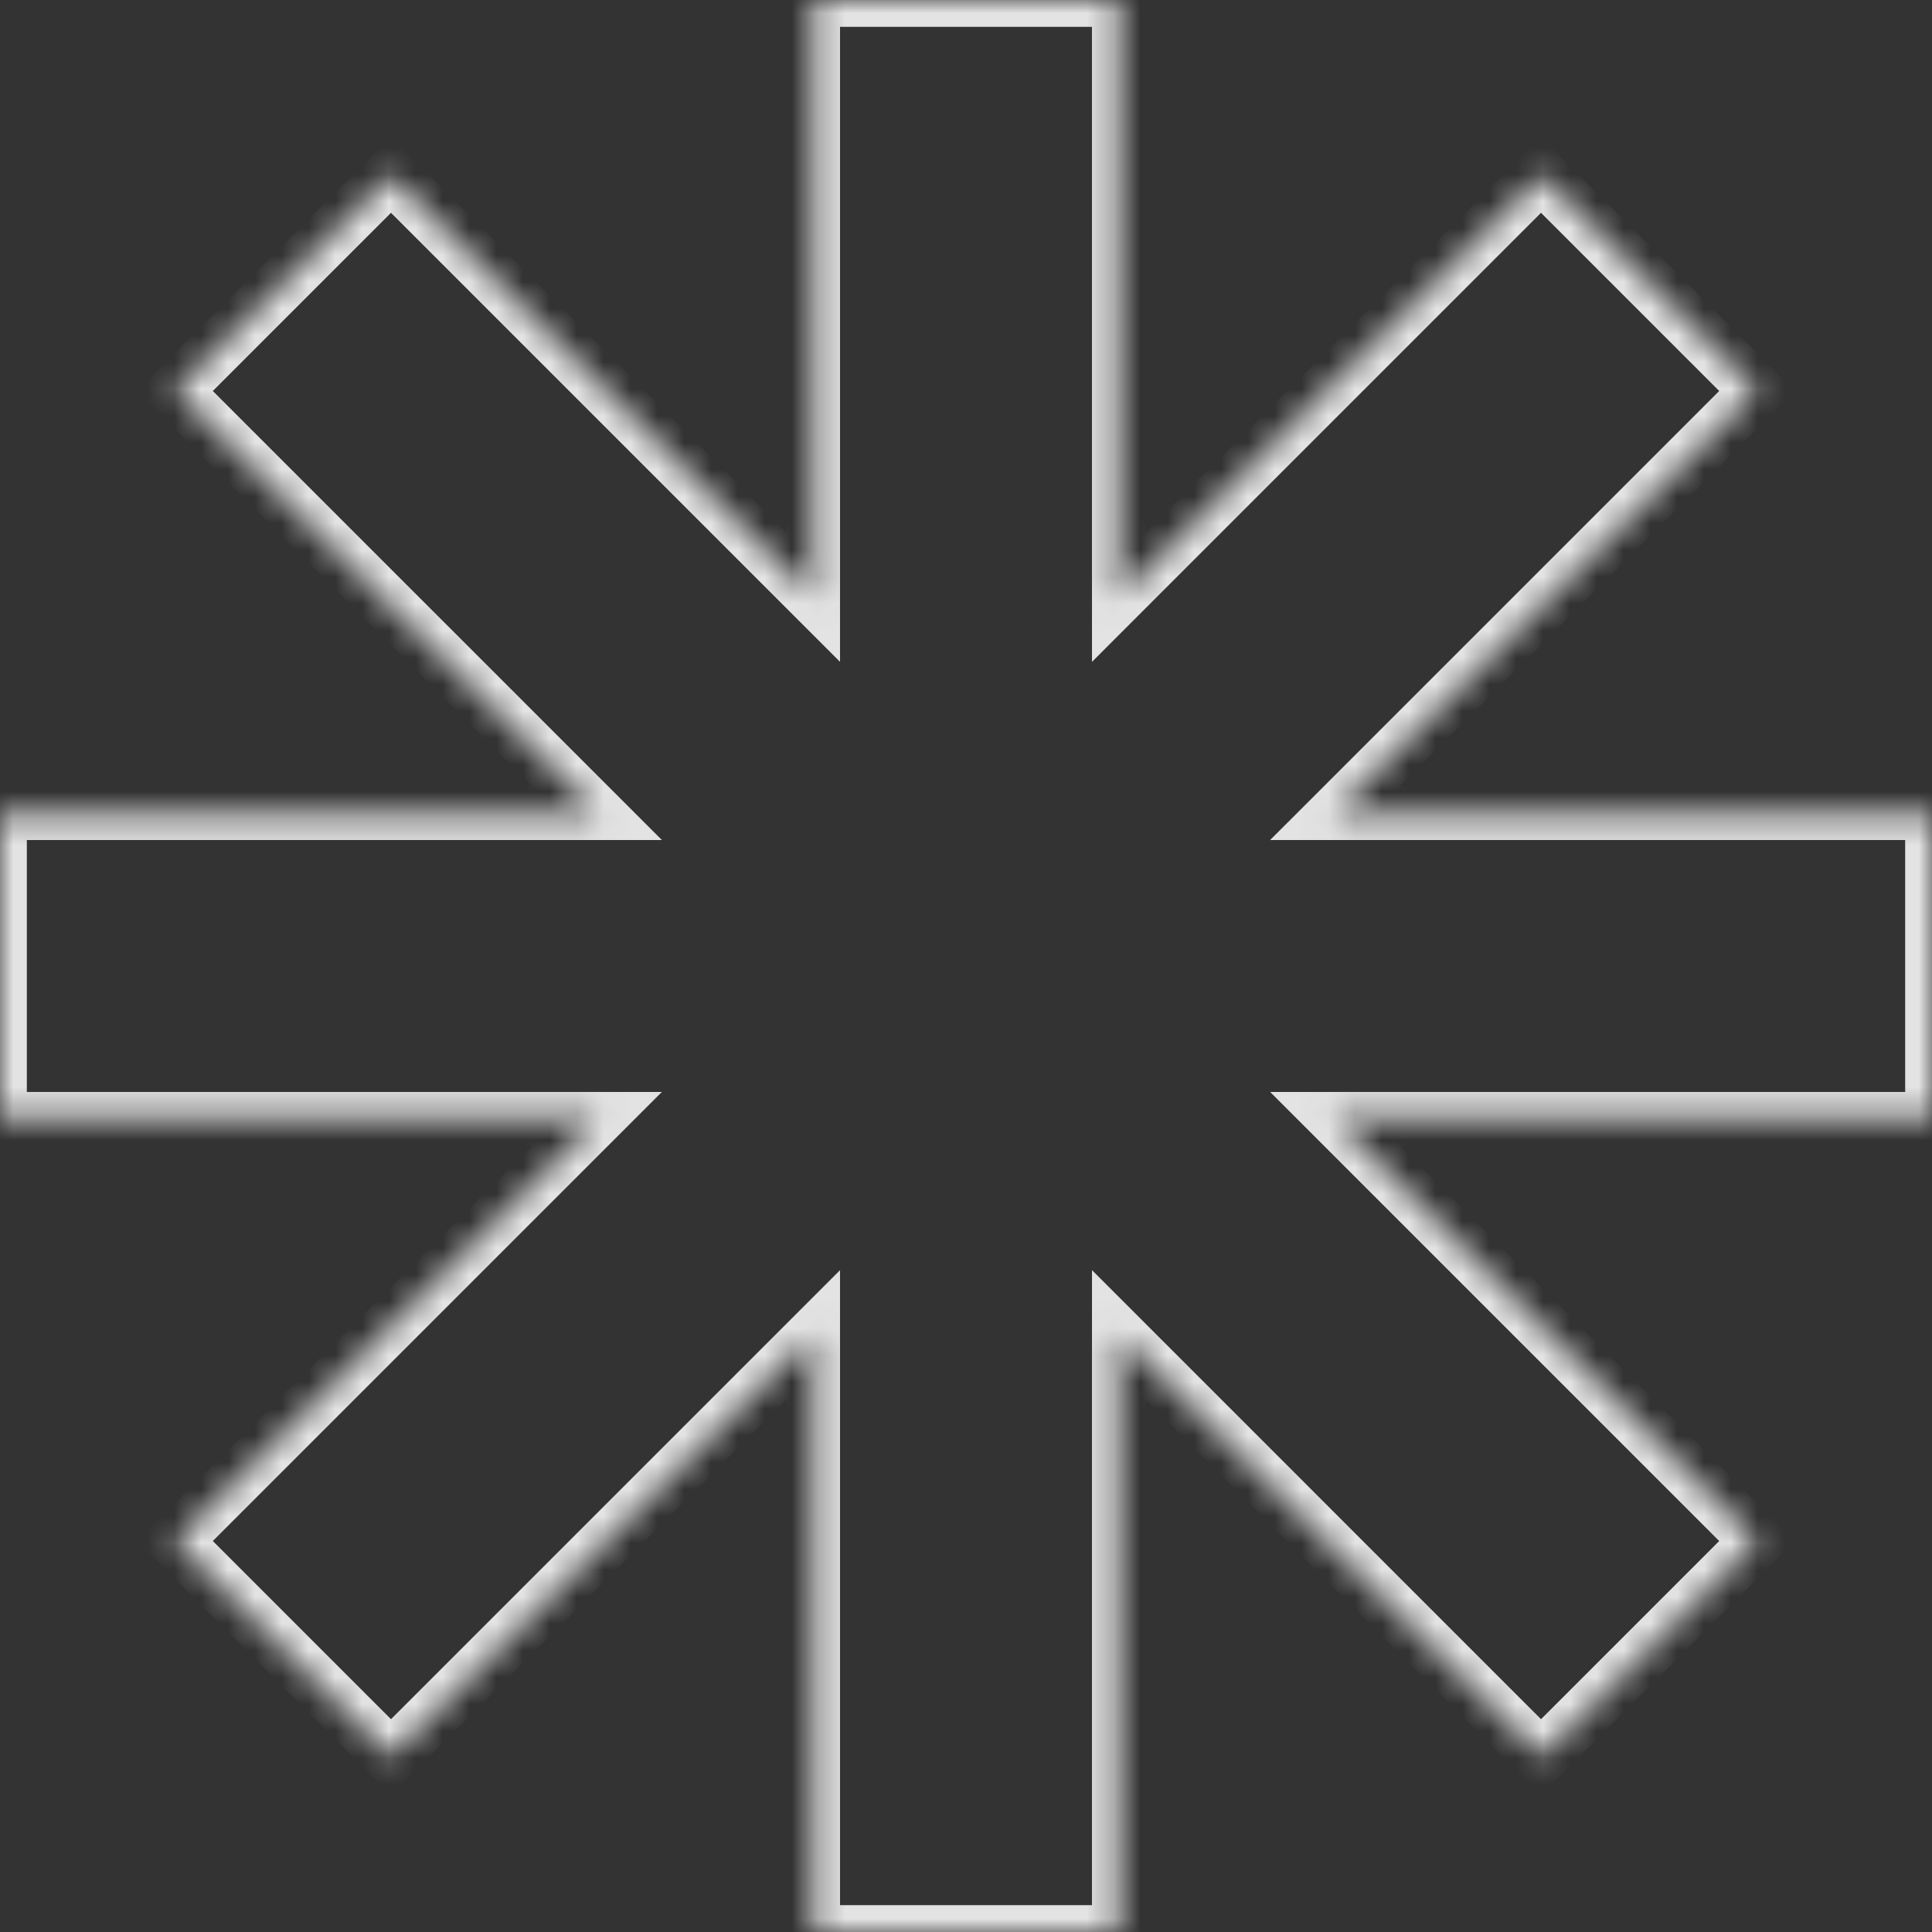 <svg width="72" height="72" viewBox="0 0 72 72" fill="none" xmlns="http://www.w3.org/2000/svg">
<rect x="0" y="0" width="72" height="72" fill="#333333" stroke="none"/>
<mask id="path-1-inside-1_7150_1154" fill="white">
<path fill-rule="evenodd" clip-rule="evenodd" d="M30.305 49.749L30.305 72H41.695V49.749L57.429 65.483L65.483 57.429L49.749 41.695H72V30.305H49.749L65.483 14.571L57.429 6.517L41.695 22.251V0H30.305L30.305 22.251L14.571 6.517L6.517 14.571L22.251 30.305H0V41.695H22.251L6.517 57.429L14.571 65.483L30.305 49.749Z"/>
</mask>
<path d="M30.305 72H29.305V73H30.305V72ZM30.305 49.749H31.305V47.335L29.598 49.042L30.305 49.749ZM41.695 72V73H42.695V72H41.695ZM41.695 49.749L42.402 49.041L40.695 47.334V49.749H41.695ZM57.429 65.483L56.722 66.19L57.429 66.897L58.136 66.19L57.429 65.483ZM65.483 57.429L66.19 58.136L66.897 57.429L66.19 56.722L65.483 57.429ZM49.749 41.695V40.695H47.335L49.042 42.402L49.749 41.695ZM72 41.695V42.695H73V41.695H72ZM72 30.305H73V29.305H72V30.305ZM49.749 30.305L49.042 29.598L47.334 31.305H49.749V30.305ZM65.483 14.571L66.19 15.278L66.897 14.571L66.19 13.864L65.483 14.571ZM57.429 6.517L58.136 5.81L57.429 5.103L56.722 5.81L57.429 6.517ZM41.695 22.251H40.695V24.666L42.402 22.958L41.695 22.251ZM41.695 0H42.695V-1H41.695V0ZM30.305 0V-1H29.305V8.57191e-08L30.305 0ZM30.305 22.251L29.598 22.958L31.305 24.665V22.251H30.305ZM14.571 6.517L15.278 5.81L14.571 5.103L13.864 5.81L14.571 6.517ZM6.517 14.571L5.81 13.864L5.103 14.571L5.81 15.278L6.517 14.571ZM22.251 30.305V31.305H24.666L22.959 29.598L22.251 30.305ZM0 30.305V29.305H-1V30.305H0ZM0 41.695H-1V42.695H0V41.695ZM22.251 41.695L22.958 42.402L24.665 40.695H22.251V41.695ZM6.517 57.429L5.81 56.722L5.103 57.429L5.81 58.136L6.517 57.429ZM14.571 65.483L13.864 66.19L14.571 66.897L15.278 66.19L14.571 65.483ZM31.305 72L31.305 49.749H29.305L29.305 72H31.305ZM41.695 71H30.305V73H41.695V71ZM40.695 49.749V72H42.695V49.749H40.695ZM58.136 64.776L42.402 49.041L40.988 50.456L56.722 66.19L58.136 64.776ZM64.776 56.722L56.722 64.776L58.136 66.19L66.19 58.136L64.776 56.722ZM49.042 42.402L64.776 58.136L66.19 56.722L50.456 40.988L49.042 42.402ZM72 40.695H49.749V42.695H72V40.695ZM71 30.305V41.695H73V30.305H71ZM49.749 31.305H72V29.305H49.749V31.305ZM64.776 13.864L49.042 29.598L50.456 31.012L66.19 15.278L64.776 13.864ZM56.722 7.224L64.776 15.278L66.19 13.864L58.136 5.81L56.722 7.224ZM42.402 22.958L58.136 7.224L56.722 5.81L40.988 21.544L42.402 22.958ZM40.695 0V22.251H42.695V0H40.695ZM30.305 1H41.695V-1H30.305V1ZM31.305 22.251L31.305 -8.57191e-08L29.305 8.57191e-08L29.305 22.251H31.305ZM13.864 7.224L29.598 22.958L31.012 21.544L15.278 5.81L13.864 7.224ZM7.224 15.278L15.278 7.224L13.864 5.81L5.81 13.864L7.224 15.278ZM22.959 29.598L7.224 13.864L5.81 15.278L21.544 31.012L22.959 29.598ZM0 31.305H22.251V29.305H0V31.305ZM1 41.695V30.305H-1V41.695H1ZM22.251 40.695H0V42.695H22.251V40.695ZM7.224 58.136L22.958 42.402L21.544 40.988L5.81 56.722L7.224 58.136ZM15.278 64.776L7.224 56.722L5.81 58.136L13.864 66.19L15.278 64.776ZM29.598 49.042L13.864 64.776L15.278 66.19L31.012 50.456L29.598 49.042Z" fill="white" fill-opacity="0.86" mask="url(#path-1-inside-1_7150_1154)"/>
</svg>
